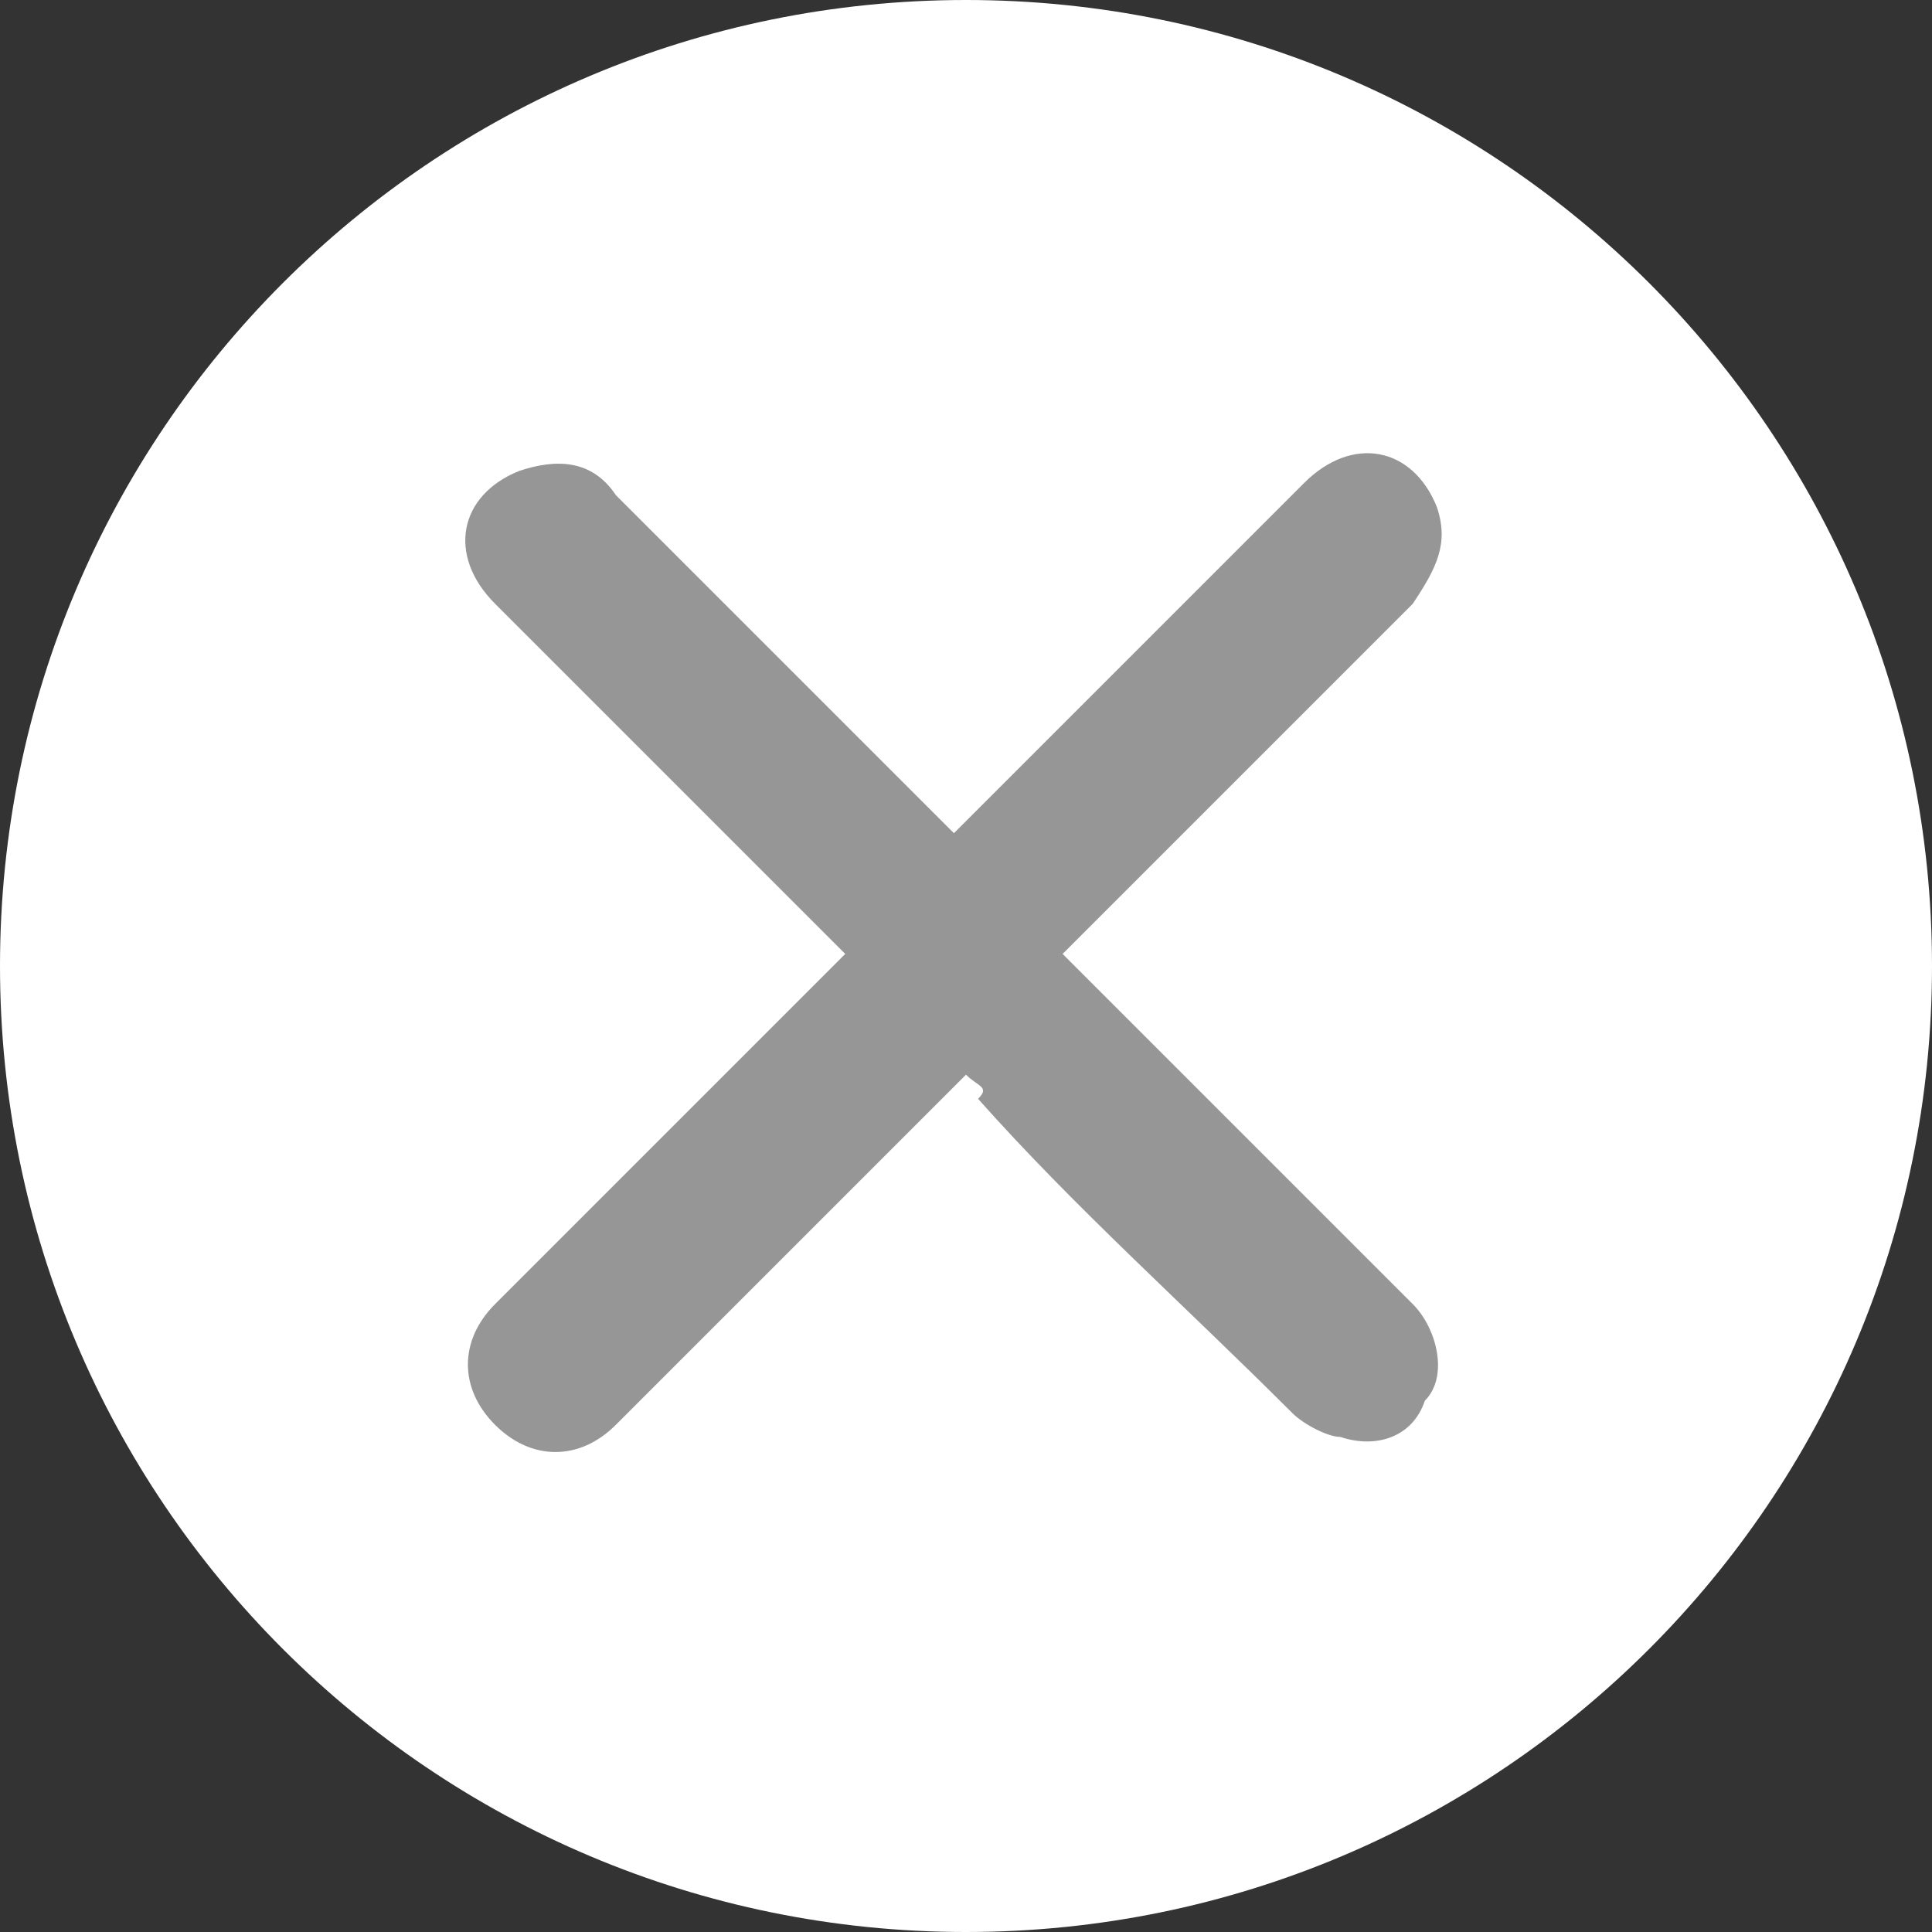 <svg width="20" height="20" viewBox="0 0 20 20" fill="none" xmlns="http://www.w3.org/2000/svg">
<rect x="0" y="0" width="20" height="20" fill="#333333" stroke="none"/>
<path d="M10 20C15.523 20 20 15.523 20 10C20 4.477 15.523 0 10 0C4.477 0 0 4.477 0 10C0 15.523 4.477 20 10 20Z" fill="white"/>
<path d="M10 11.125C9.5 11.625 9 12.125 8.375 12.75C7.75 13.375 7 14.125 6.375 14.75C6 15.125 5.5 15.125 5.125 14.75C4.75 14.375 4.75 13.875 5.125 13.5C6.25 12.375 7.375 11.25 8.5 10.125C8.625 10 8.625 10 8.75 9.875C8.625 9.75 8.625 9.75 8.5 9.625C7.375 8.5 6.25 7.375 5.125 6.25C4.625 5.75 4.75 5.125 5.375 4.875C5.75 4.75 6.125 4.75 6.375 5.125C7.5 6.25 8.625 7.375 9.625 8.375C9.75 8.5 9.75 8.5 9.875 8.625C10 8.5 10 8.5 10.125 8.375C11.25 7.25 12.375 6.125 13.5 5C14 4.5 14.625 4.625 14.875 5.25C15 5.625 14.875 5.875 14.625 6.25C13.5 7.375 12.375 8.5 11.25 9.625C11.125 9.75 11.125 9.75 11 9.875C11.125 10 11.125 10 11.25 10.125C12.375 11.25 13.5 12.375 14.625 13.5C14.875 13.75 15 14.25 14.75 14.5C14.625 14.875 14.25 15 13.875 14.875C13.75 14.875 13.5 14.75 13.375 14.625C12.25 13.5 11.125 12.5 10.125 11.375C10.25 11.25 10.125 11.25 10 11.125Z" fill="#969696"/>
</svg>
